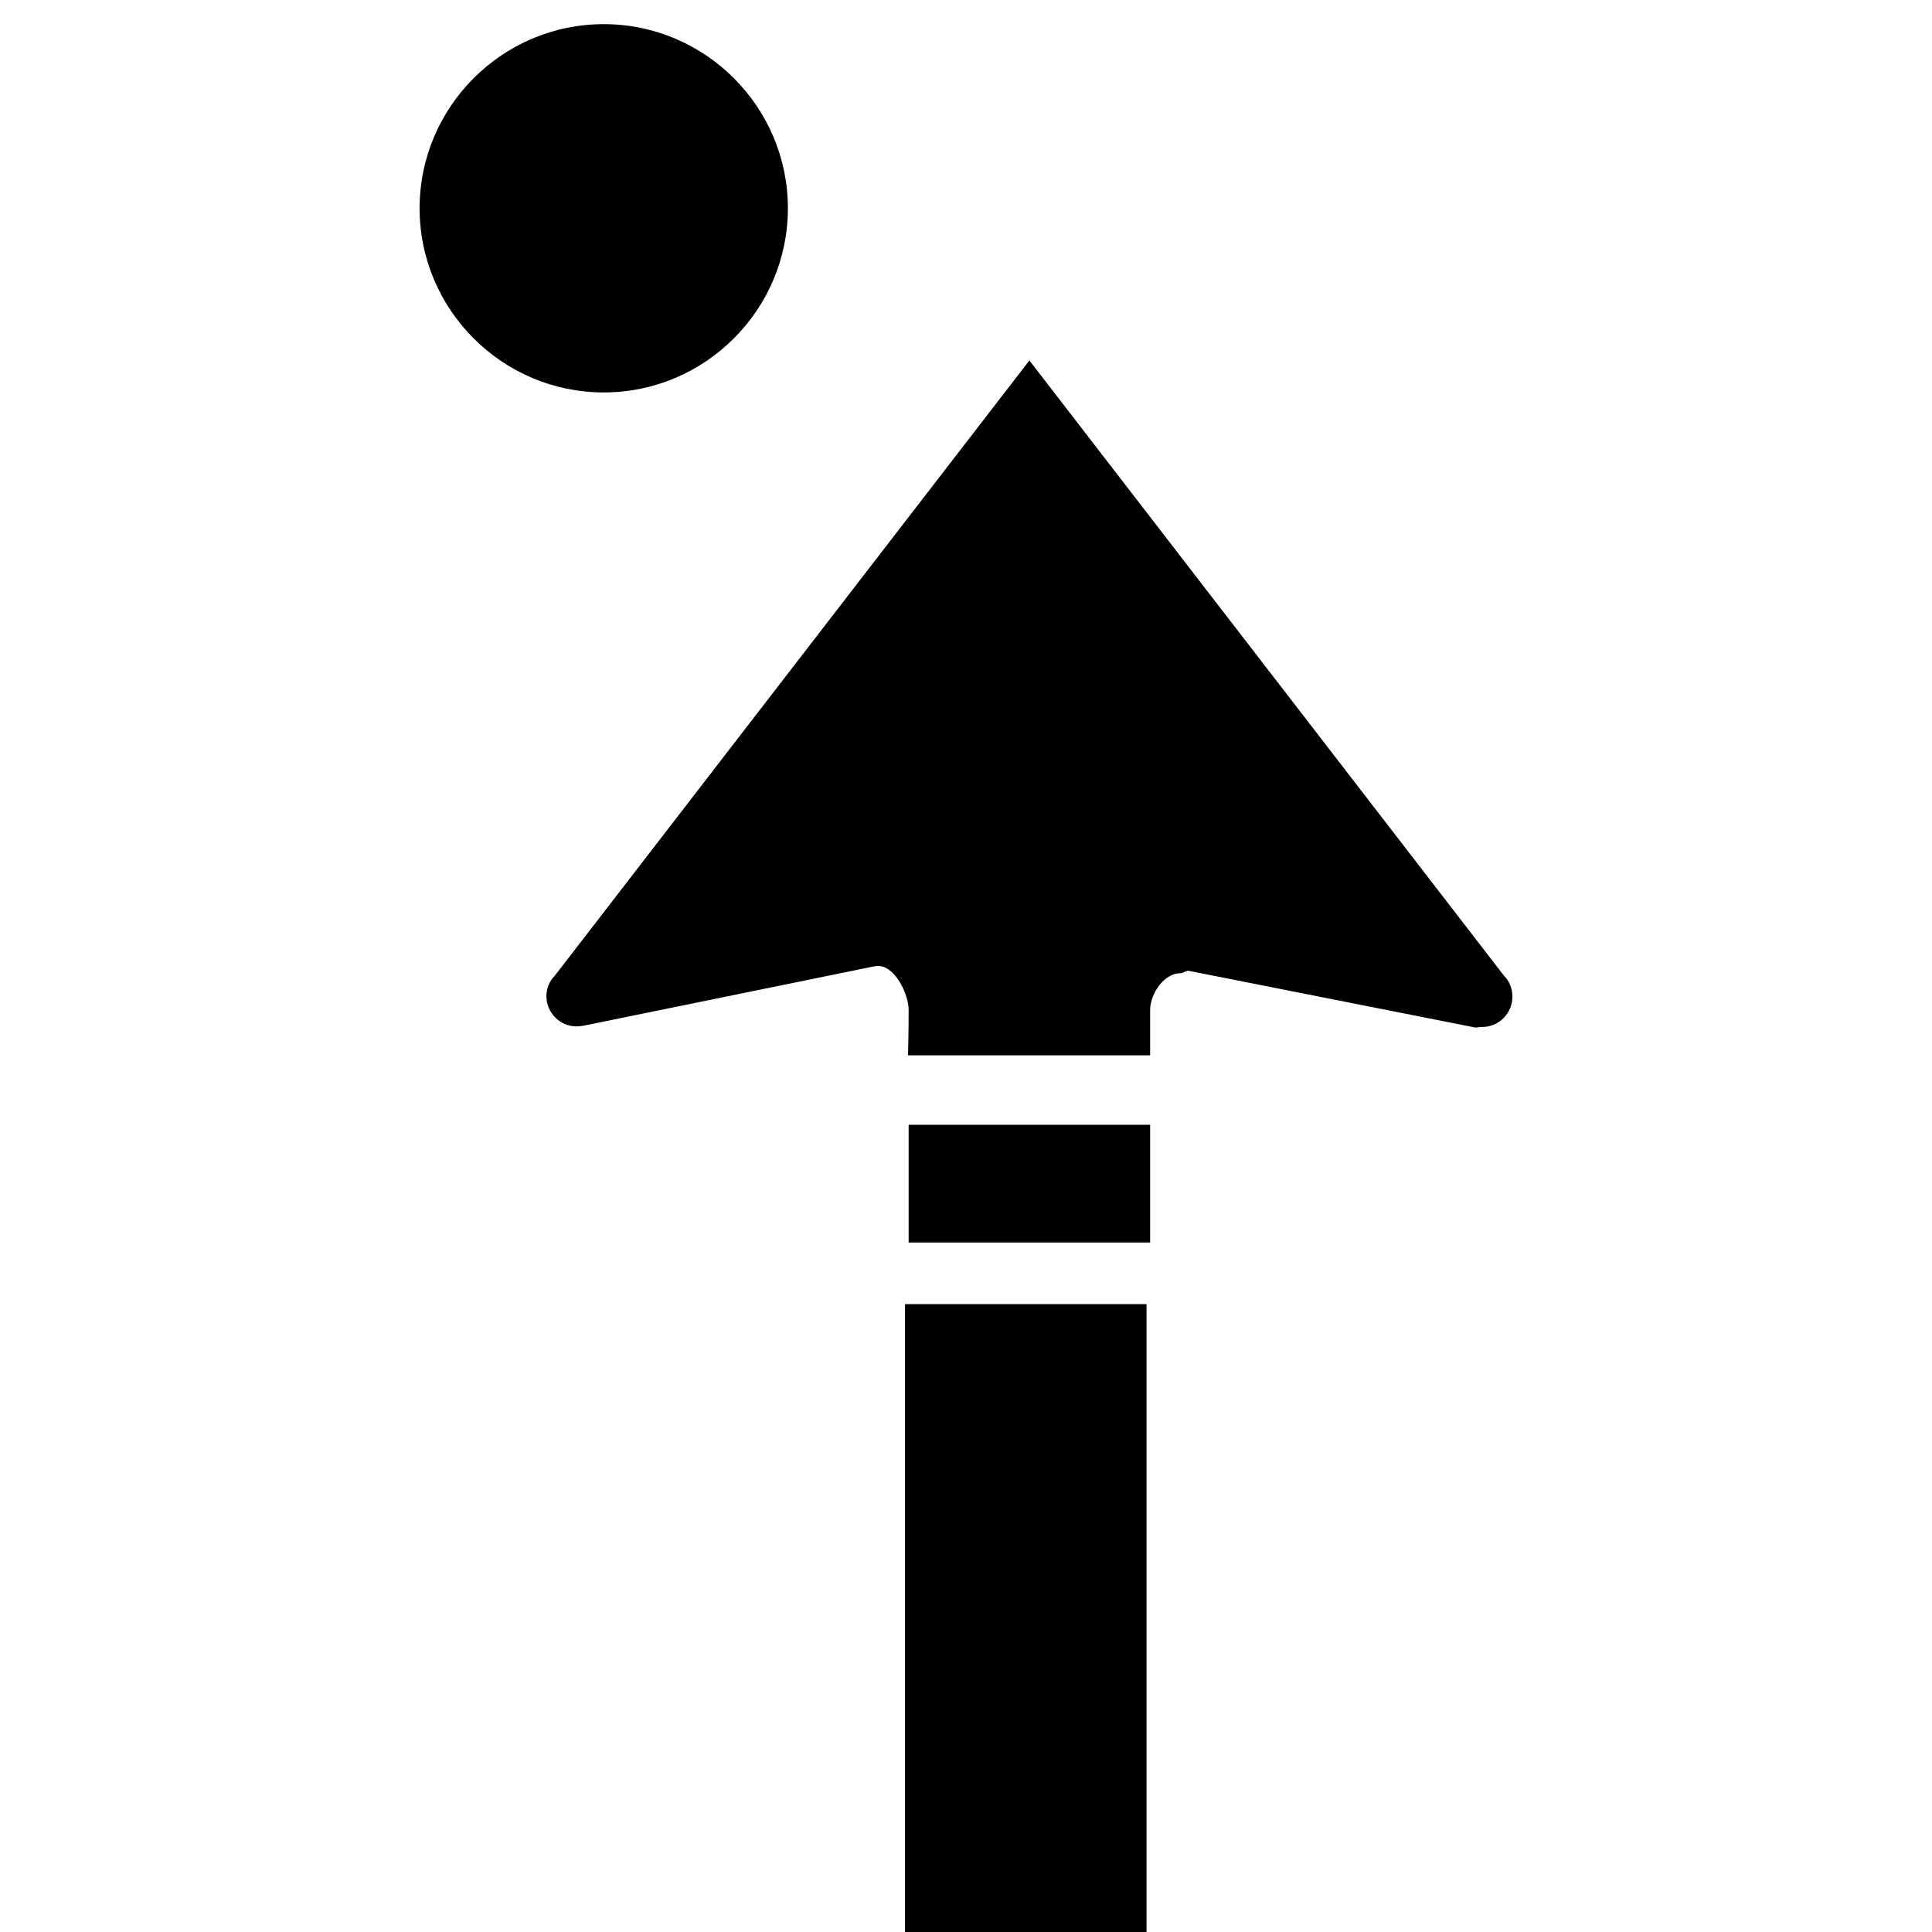 <?xml version="1.0" ?>
<svg xmlns="http://www.w3.org/2000/svg" width="32" height="32" viewBox="0 0 32 32">
  <g transform="translate(16,16) scale(-1,1)">
    <path d="M -0.99,5.6 L -0.99,16 " fill="none" stroke-linejoin="round" stroke-width="4" stroke="@color/mapbox_notification_turn_icon_color"/>
    <path d="M -3.05,1.48 C -3.05,1.48 -3.05,1.09 -3.05,0.73 C -3.05,0.46 -3.28,0.12 -3.55,0.12 C -3.6,0.12 -3.65,0.07 -3.69,0.08 L -8.44,1.02 C -8.44,1.02 -8.51,1.01 -8.55,1.01 C -8.83,1.01 -9.05,0.78 -9.05,0.51 C -9.05,0.37 -9,0.25 -8.91,0.16 L -1.05,-10.03 L 6.81,0.16 C 6.9,0.25 6.95,0.37 6.95,0.5 C 6.95,0.77 6.73,1 6.45,1 C 6.41,1 6.34,0.99 6.34,0.99 L 1.59,0.02 C 1.55,0.01 1.5,-0 1.45,-0 C 1.18,-0 0.95,0.46 0.95,0.73 C 0.95,1.09 0.96,1.48 0.96,1.48 " fill="@color/mapbox_notification_turn_icon_color"/>
    <path d="M 9.05,-12.55 C 9.05,-10.87 7.68,-9.5 6,-9.5 C 4.32,-9.5 2.95,-10.87 2.95,-12.55 C 2.95,-14.23 4.32,-15.6 6,-15.6 C 7.68,-15.6 9.05,-14.23 9.05,-12.55 Z" fill="@color/mapbox_notification_turn_icon_color"/>
    <path d="M -3.05,4.58 L 0.95,4.58 L 0.95,2.63 L -3.05,2.63 L -3.05,4.58 Z" fill="@color/mapbox_notification_turn_icon_color"/>
  </g>
</svg>
